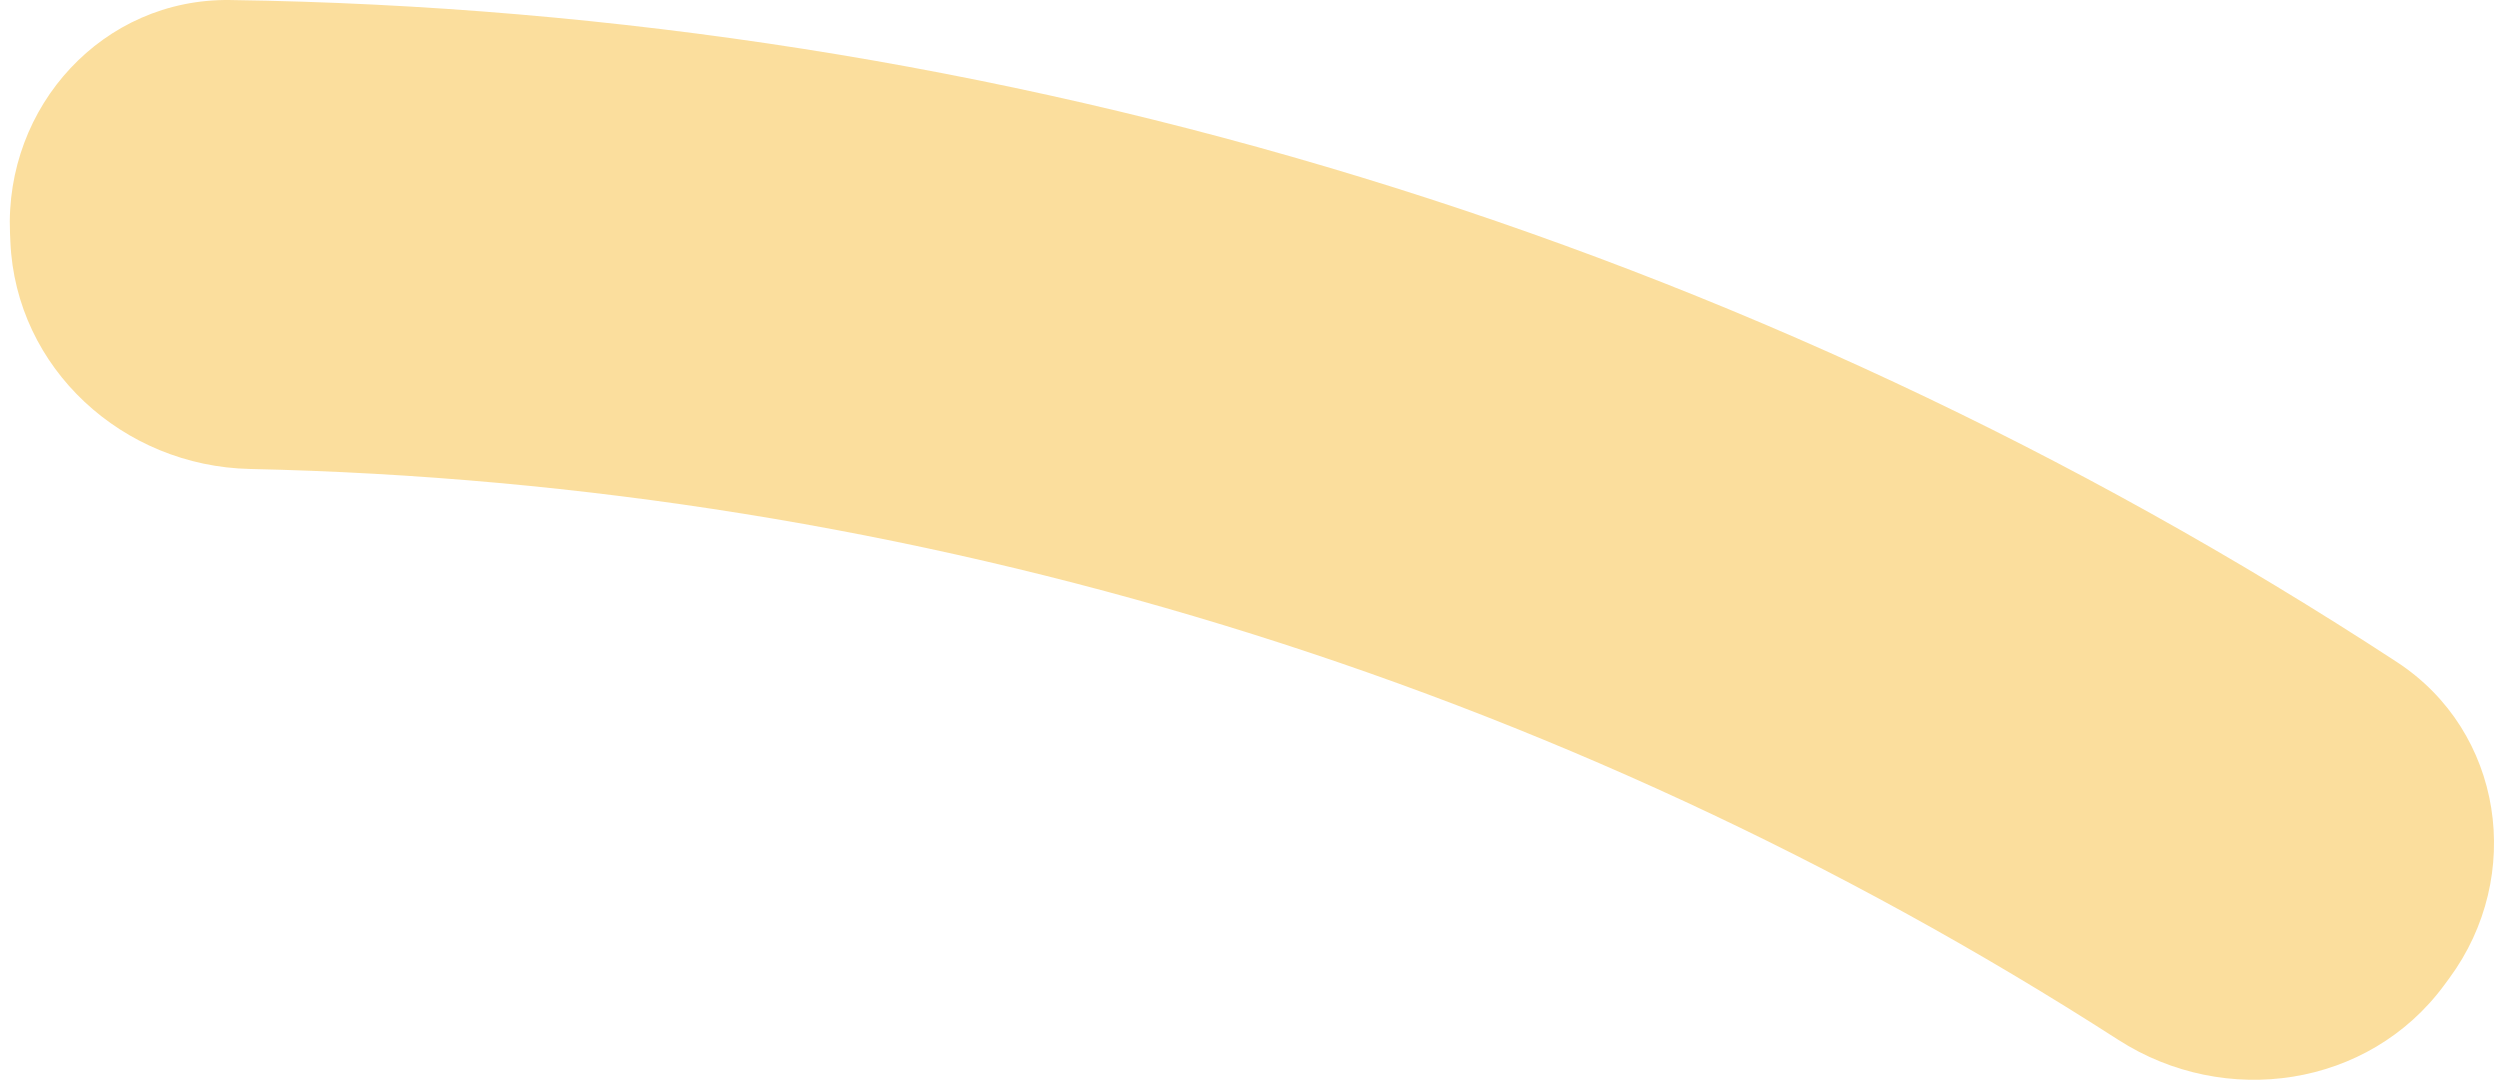 <svg width="87" height="38" viewBox="0 0 87 38" fill="none" xmlns="http://www.w3.org/2000/svg">
<path id="Yellow" d="M0.348 8.106C0.161 3.692 3.59 -0.062 8.008 0.001C34.816 0.381 60.971 8.372 83.413 23.04C87.112 25.458 87.857 30.487 85.235 34.043L85.054 34.288C82.432 37.844 77.436 38.578 73.72 36.188C54.295 23.695 31.787 16.817 8.698 16.32C4.28 16.225 0.548 12.825 0.361 8.411L0.348 8.106Z" fill="#FBDE9D"/>
</svg>
